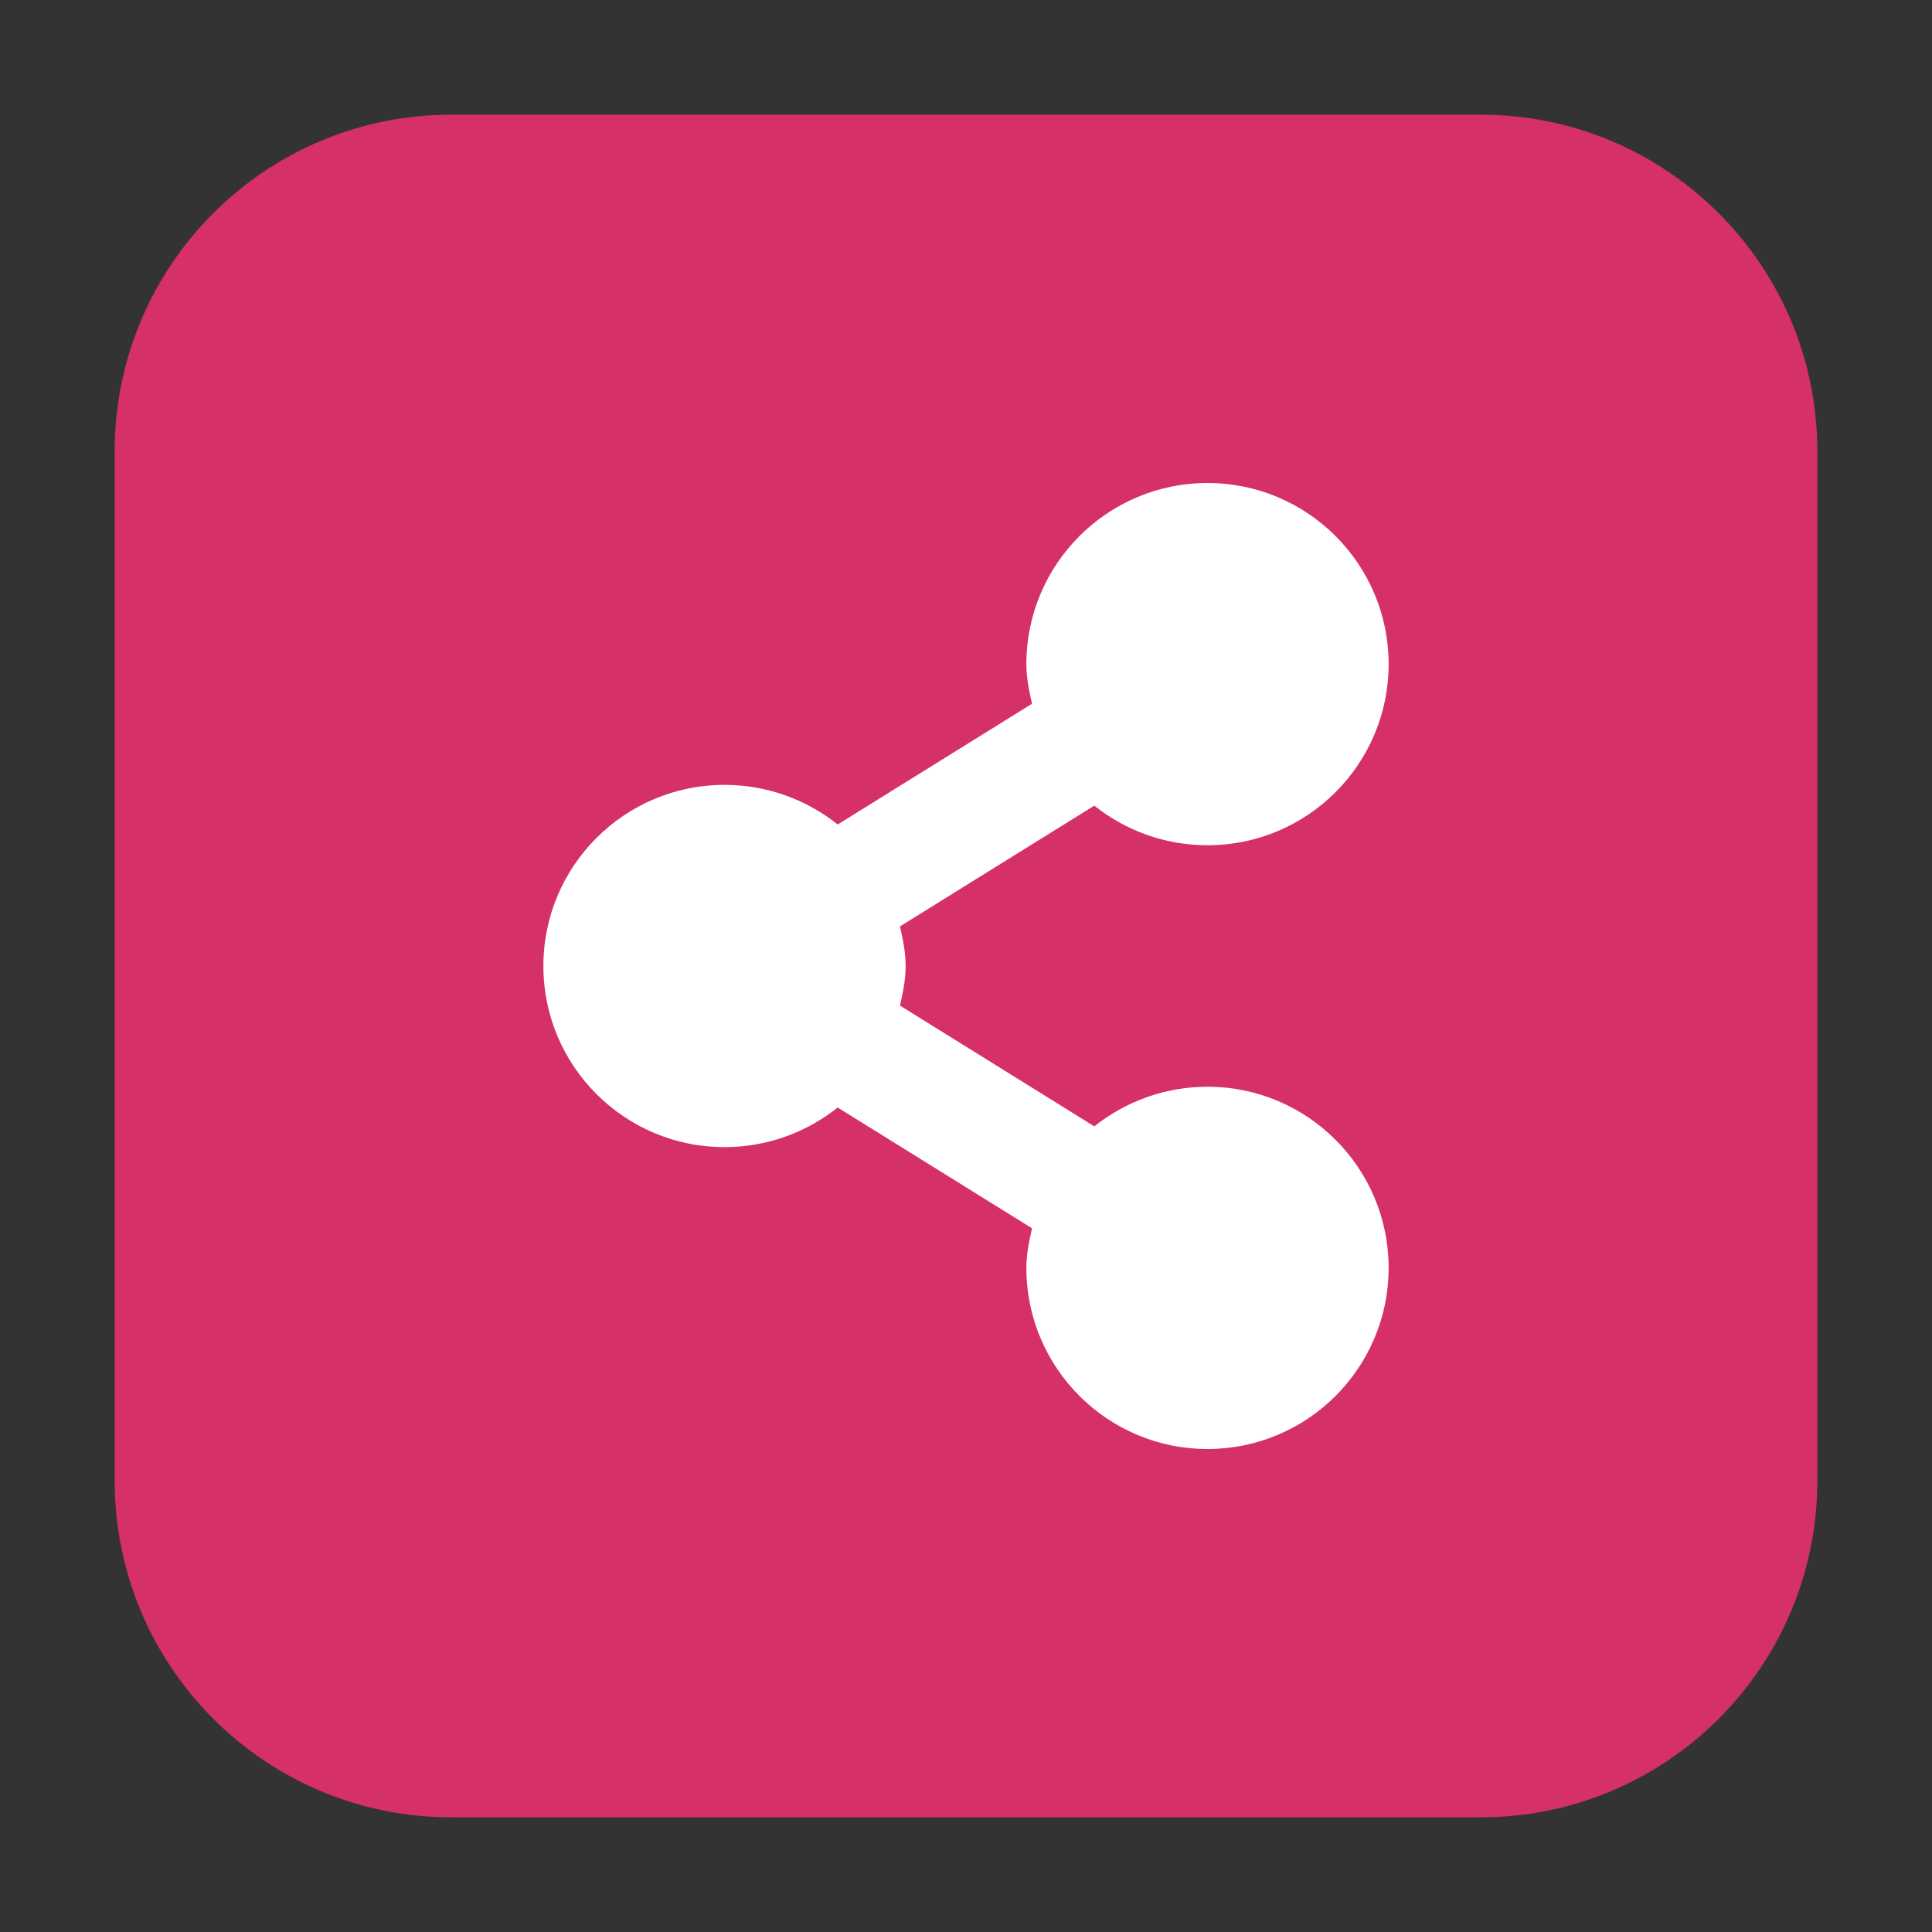<?xml version="1.0" encoding="UTF-8"?>
<svg xmlns="http://www.w3.org/2000/svg" xmlns:xlink="http://www.w3.org/1999/xlink" width="36pt" height="36pt" viewBox="0 0 36 36" version="1.1">
<rect x="0" y="0" width="36" height="36" fill="#333333" stroke="none"/>
<defs>
<clipPath id="clip1">
  <rect width="36" height="36"/>
</clipPath>
<g id="surface6" clip-path="url(#clip1)">
<path style=" stroke:none;fill-rule:nonzero;fill:rgb(100%,100%,100%);fill-opacity:1;" d="M 22.5 9 C 20.637 9 19.125 10.512 19.125 12.375 C 19.125 12.637 19.176 12.871 19.23 13.113 L 15.609 15.363 C 15.031 14.902 14.297 14.625 13.5 14.625 C 11.637 14.625 10.125 16.137 10.125 18 C 10.125 19.863 11.637 21.375 13.5 21.375 C 14.297 21.375 15.031 21.098 15.609 20.637 L 19.23 22.887 C 19.176 23.129 19.125 23.363 19.125 23.625 C 19.125 25.488 20.637 27 22.5 27 C 24.363 27 25.875 25.488 25.875 23.625 C 25.875 21.762 24.363 20.25 22.5 20.25 C 21.703 20.25 20.969 20.527 20.391 20.988 L 16.77 18.738 C 16.824 18.496 16.875 18.262 16.875 18 C 16.875 17.738 16.824 17.504 16.77 17.262 L 20.391 15.012 C 20.969 15.473 21.703 15.75 22.5 15.75 C 24.363 15.75 25.875 14.238 25.875 12.375 C 25.875 10.512 24.363 9 22.5 9 Z M 22.5 9 "/>
</g>
</defs>
<g id="surface1">
<path style=" stroke:none;fill-rule:evenodd;fill:rgb(83.529%,18.824%,40.784%);fill-opacity:1;" d="M 8.406 2.137 L 27.594 2.137 C 31.055 2.137 33.863 4.945 33.863 8.406 L 33.863 27.594 C 33.863 31.055 31.055 33.863 27.594 33.863 L 8.406 33.863 C 4.945 33.863 2.137 31.055 2.137 27.594 L 2.137 8.406 C 2.137 4.945 4.945 2.137 8.406 2.137 Z M 8.406 2.137 "/>
<use xlink:href="#surface6"/>
</g>
</svg>
